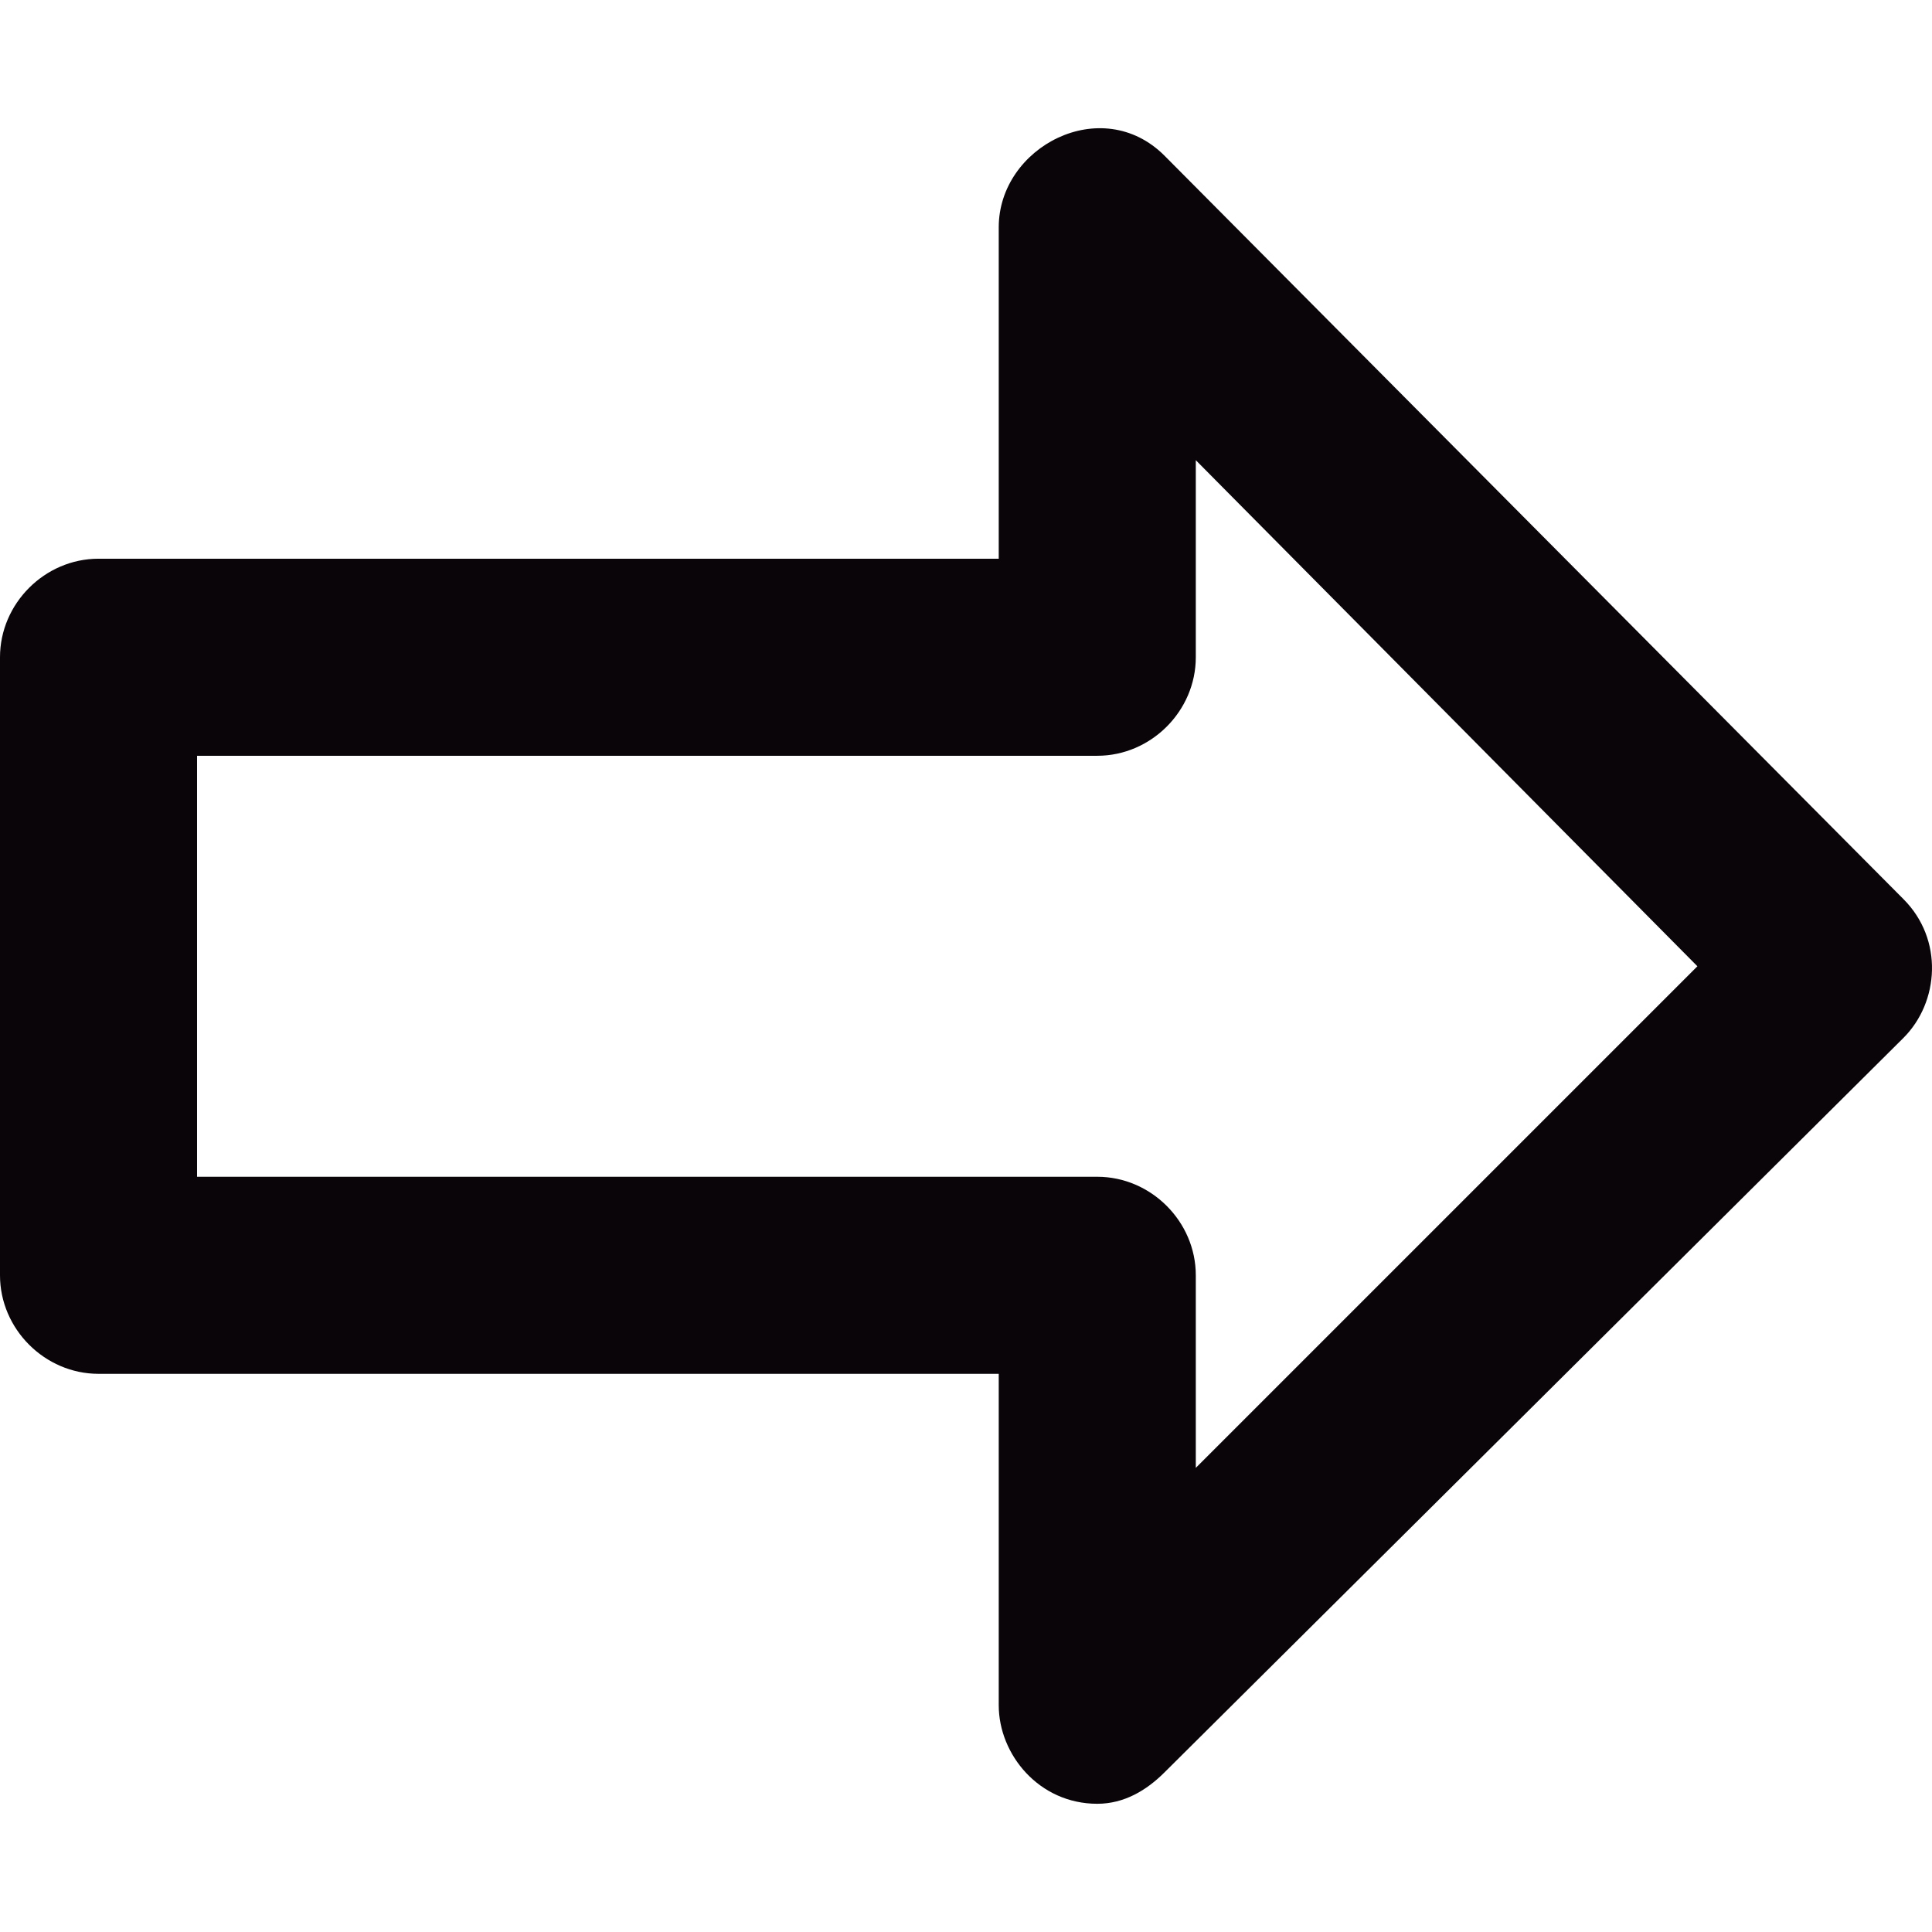 <?xml version="1.0" encoding="iso-8859-1"?>
<!-- Generator: Adobe Illustrator 18.1.1, SVG Export Plug-In . SVG Version: 6.00 Build 0)  -->
<svg version="1.1" id="Capa_1" xmlns="http://www.w3.org/2000/svg" xmlns:xlink="http://www.w3.org/1999/xlink" x="0px" y="0px"
	 viewBox="0 0 431.38 431.38" style="enable-background:new 0 0 431.38 431.38;" xml:space="preserve">
<g>
	<g>
		<path style="fill:#090509;" d="M425,200.751l-165-166c-14-14-37-2-37,16v74H22c-12,0-22,10-22,22v138c0,12,10,22,22,22h201v74
			c0,11,9,22,22,22c6,0,11-3,15-7c0,0,158-157,165-164C433,223.75,434,209.751,425,200.751z M267,327.75v-43c0-12-10-22-22-22H44
			v-94h201c12,0,22-10,22-22v-44l112,113L267,327.75z"/>
	</g>
</g>
<g>
</g>
<g>
</g>
<g>
</g>
<g>
</g>
<g>
</g>
<g>
</g>
<g>
</g>
<g>
</g>
<g>
</g>
<g>
</g>
<g>
</g>
<g>
</g>
<g>
</g>
<g>
</g>
<g>
</g>
</svg>
